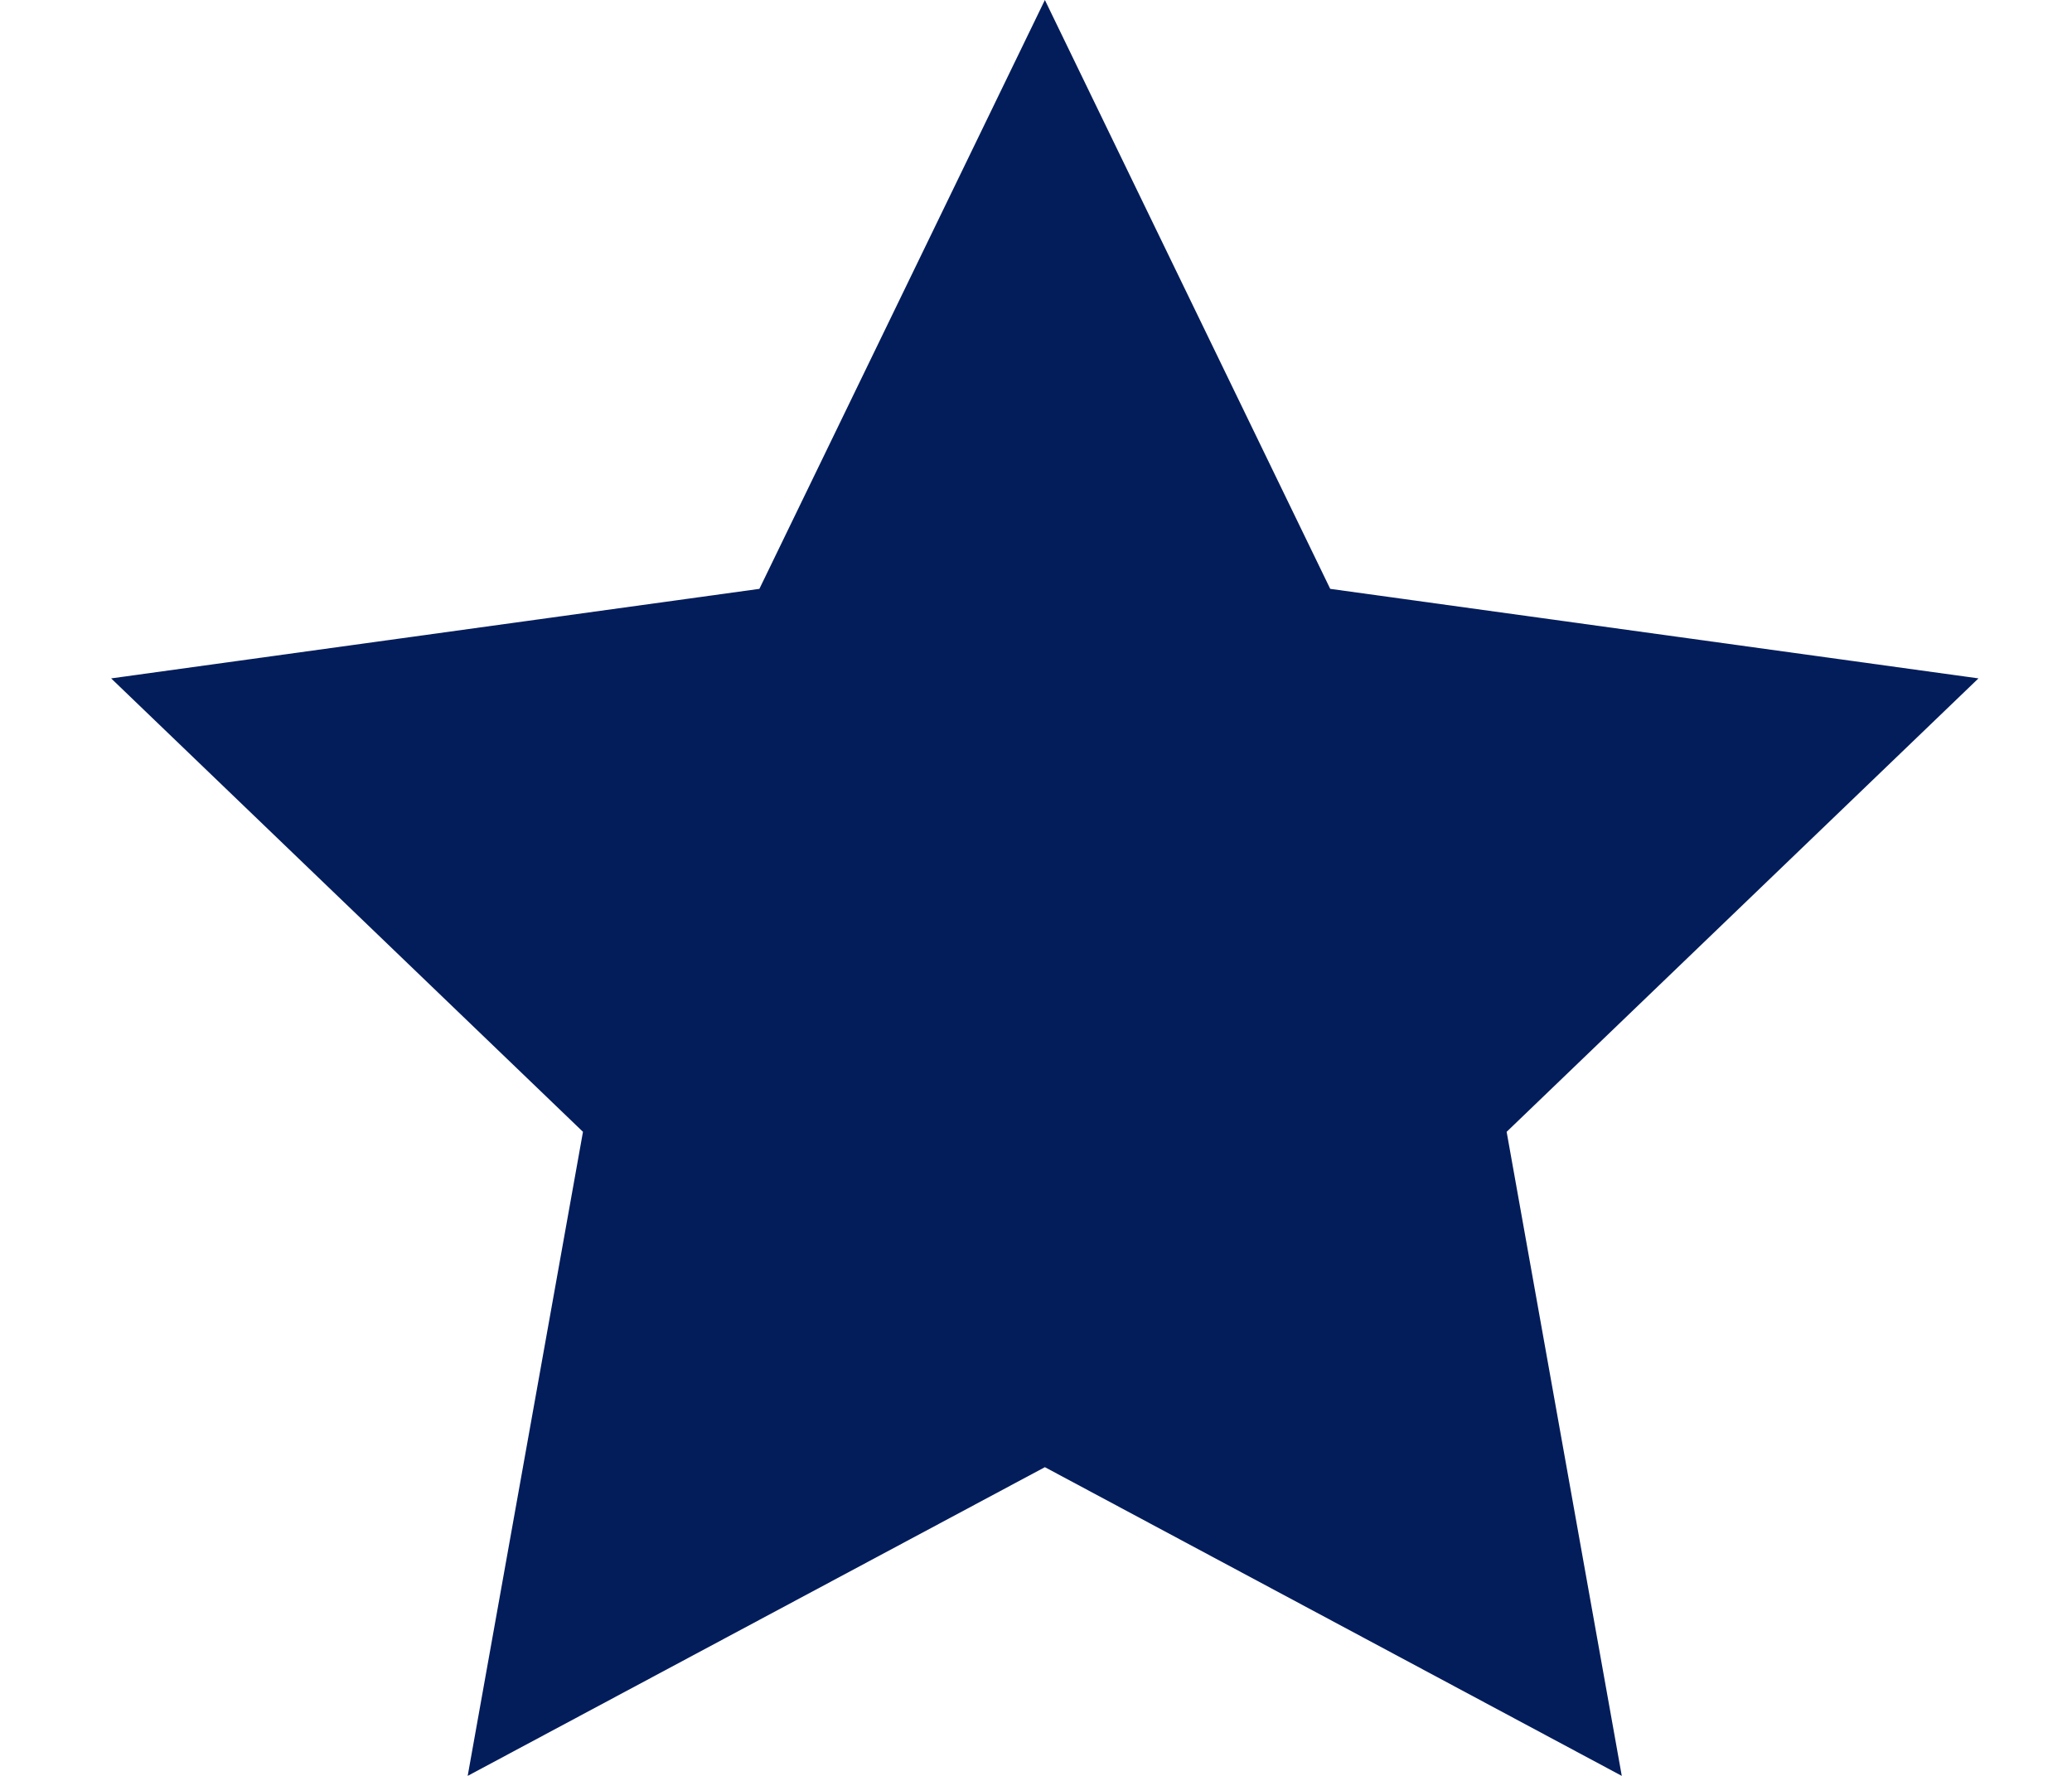 <svg width="14" height="12" viewBox="0 0 14 12" fill="none" xmlns="http://www.w3.org/2000/svg">
<path d="M7.06 0L8.988 3.979L13.368 4.584L10.18 7.648L10.958 12L7.06 9.914L3.16 12L3.939 7.648L0.751 4.584L5.131 3.979L7.06 0Z" fill="#031D5B"/>
</svg>
